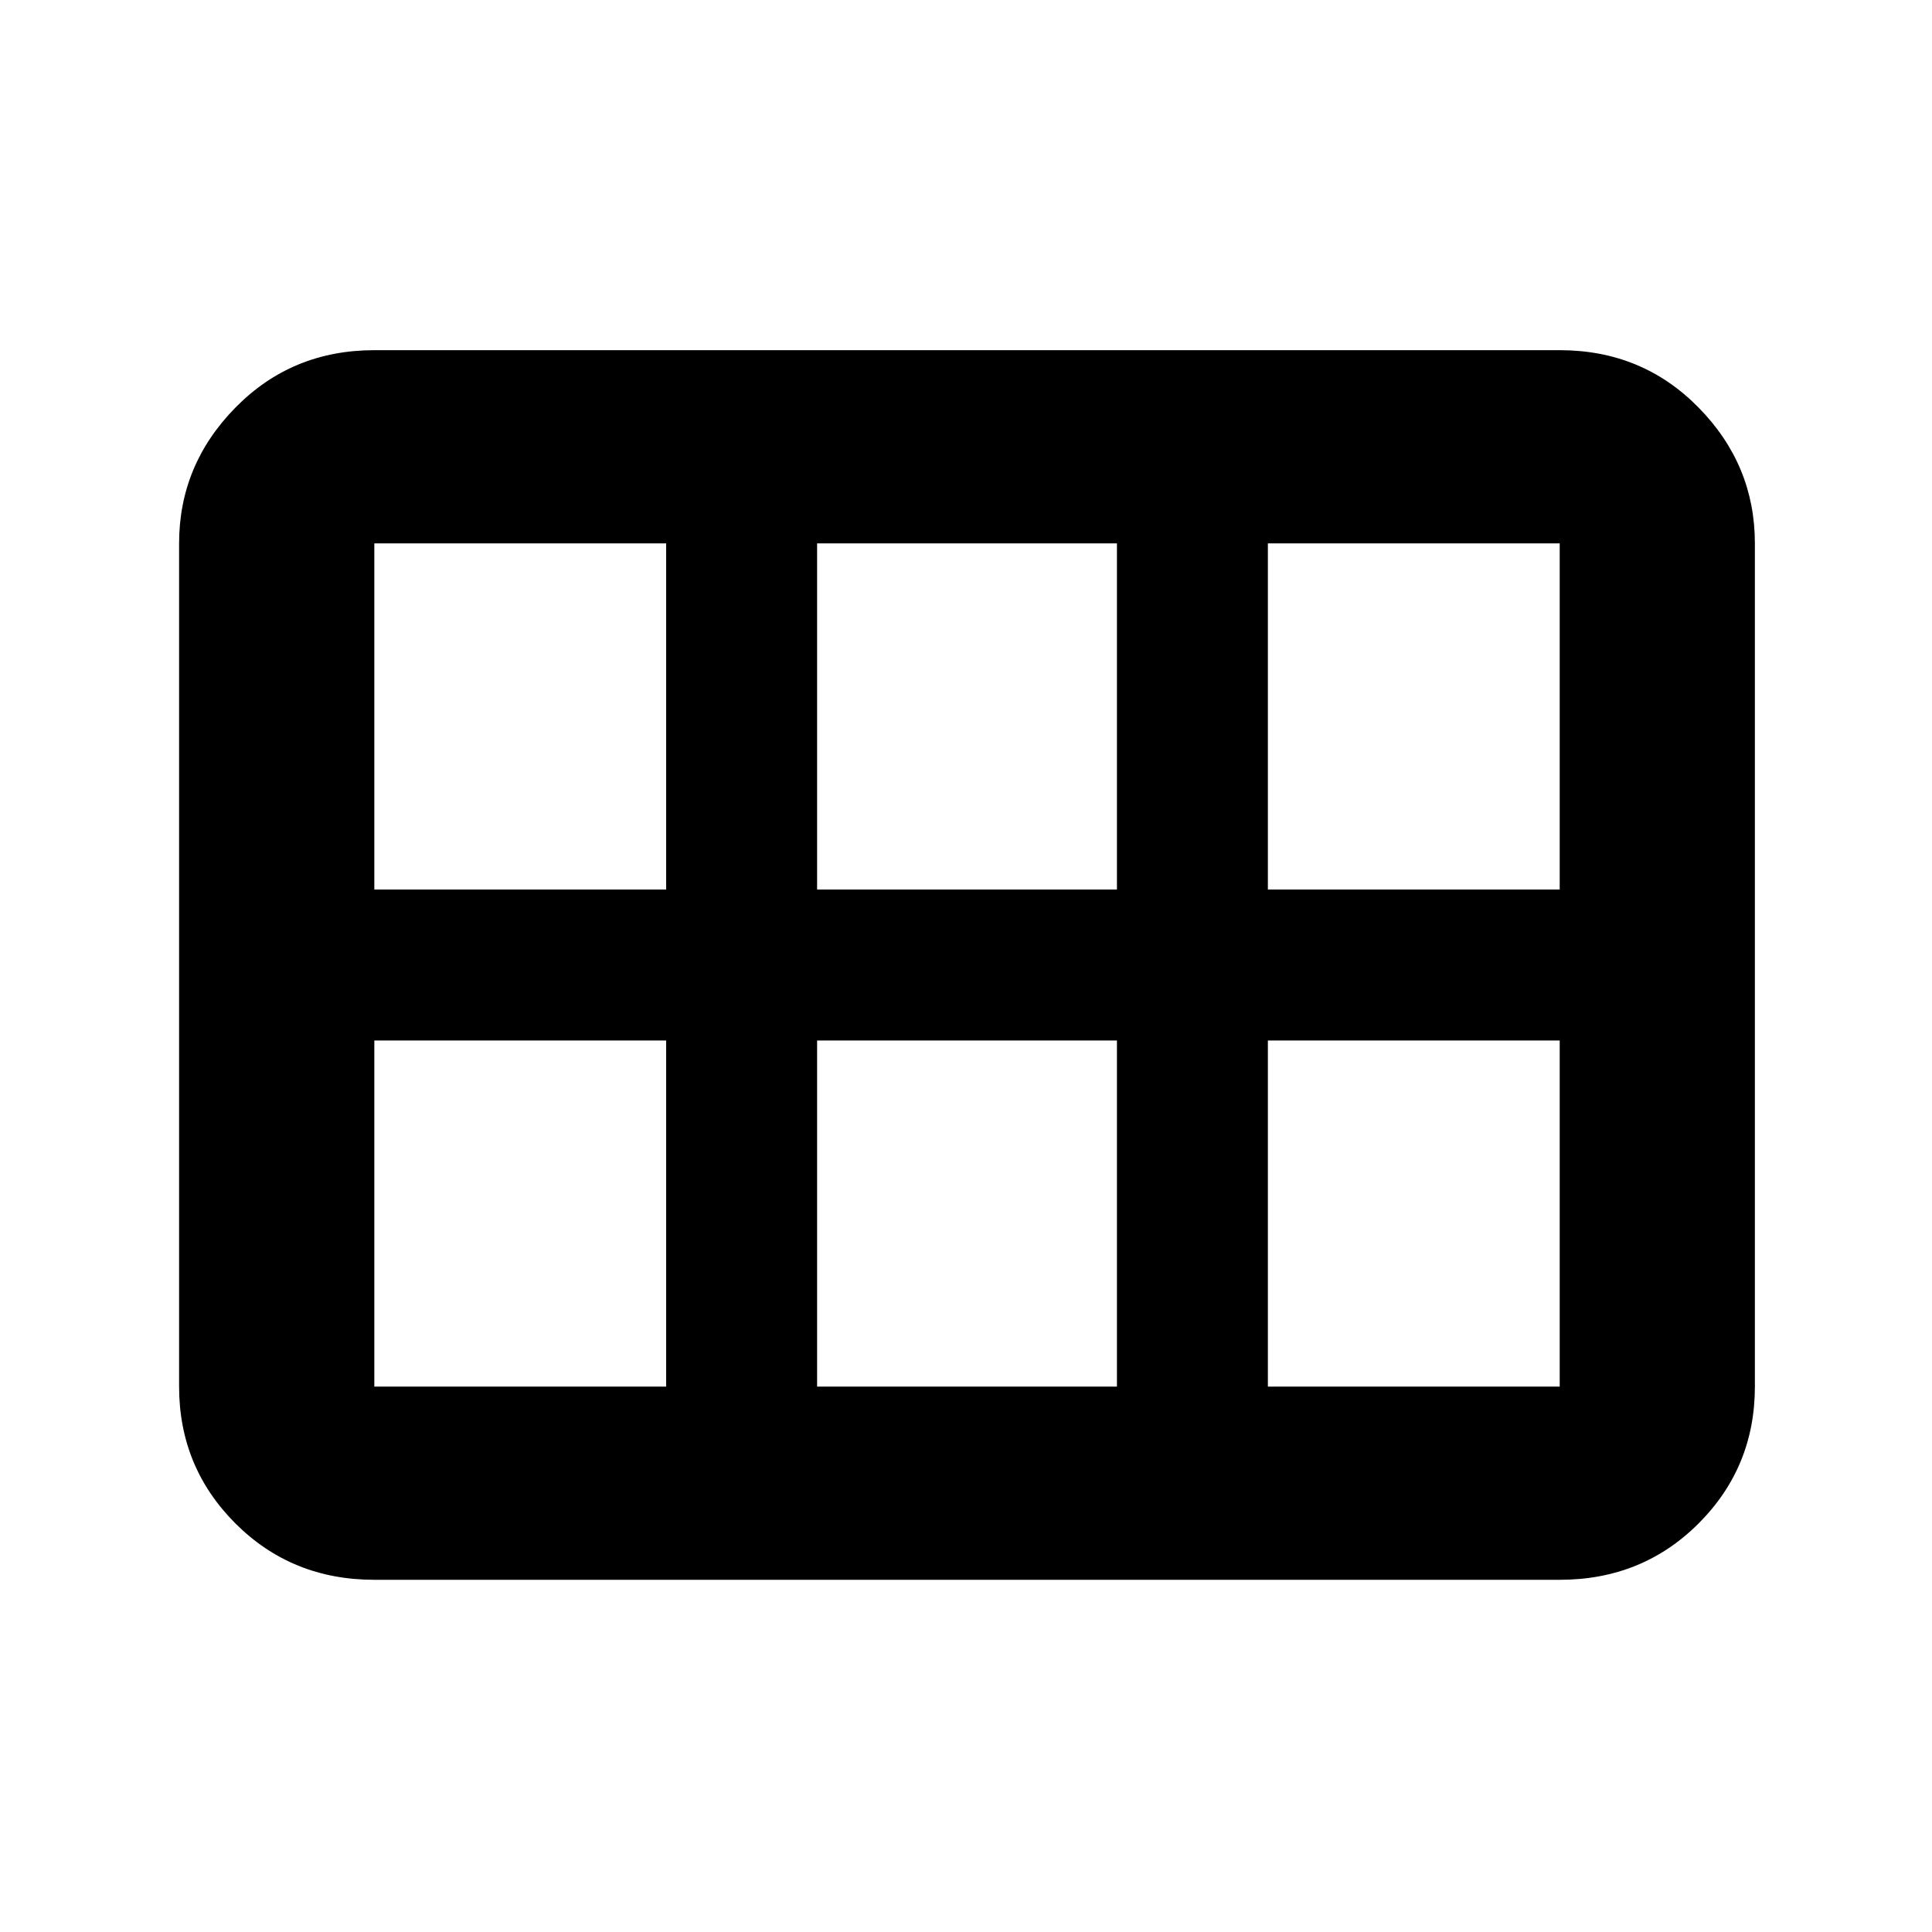 <svg xmlns="http://www.w3.org/2000/svg" height="40" width="40"><path d="M3.708 28.708V11.25q0-1.625 1.167-2.812Q6.042 7.25 7.75 7.25h24.542q1.708 0 2.875 1.188 1.166 1.187 1.166 2.812v17.458q0 1.667-1.166 2.834-1.167 1.166-2.875 1.166H7.75q-1.708 0-2.875-1.166-1.167-1.167-1.167-2.834ZM26.25 18.417h6.042V11.25H26.25v7.167Zm-9.333 0h6.208V11.25h-6.208v7.167Zm-9.167 0h6.042V11.25H7.75v7.167Zm0 10.291h6.042v-7.166H7.75v7.166Zm9.167 0h6.208v-7.166h-6.208v7.166Zm9.333 0h6.042v-7.166H26.25v7.166Z"/></svg>